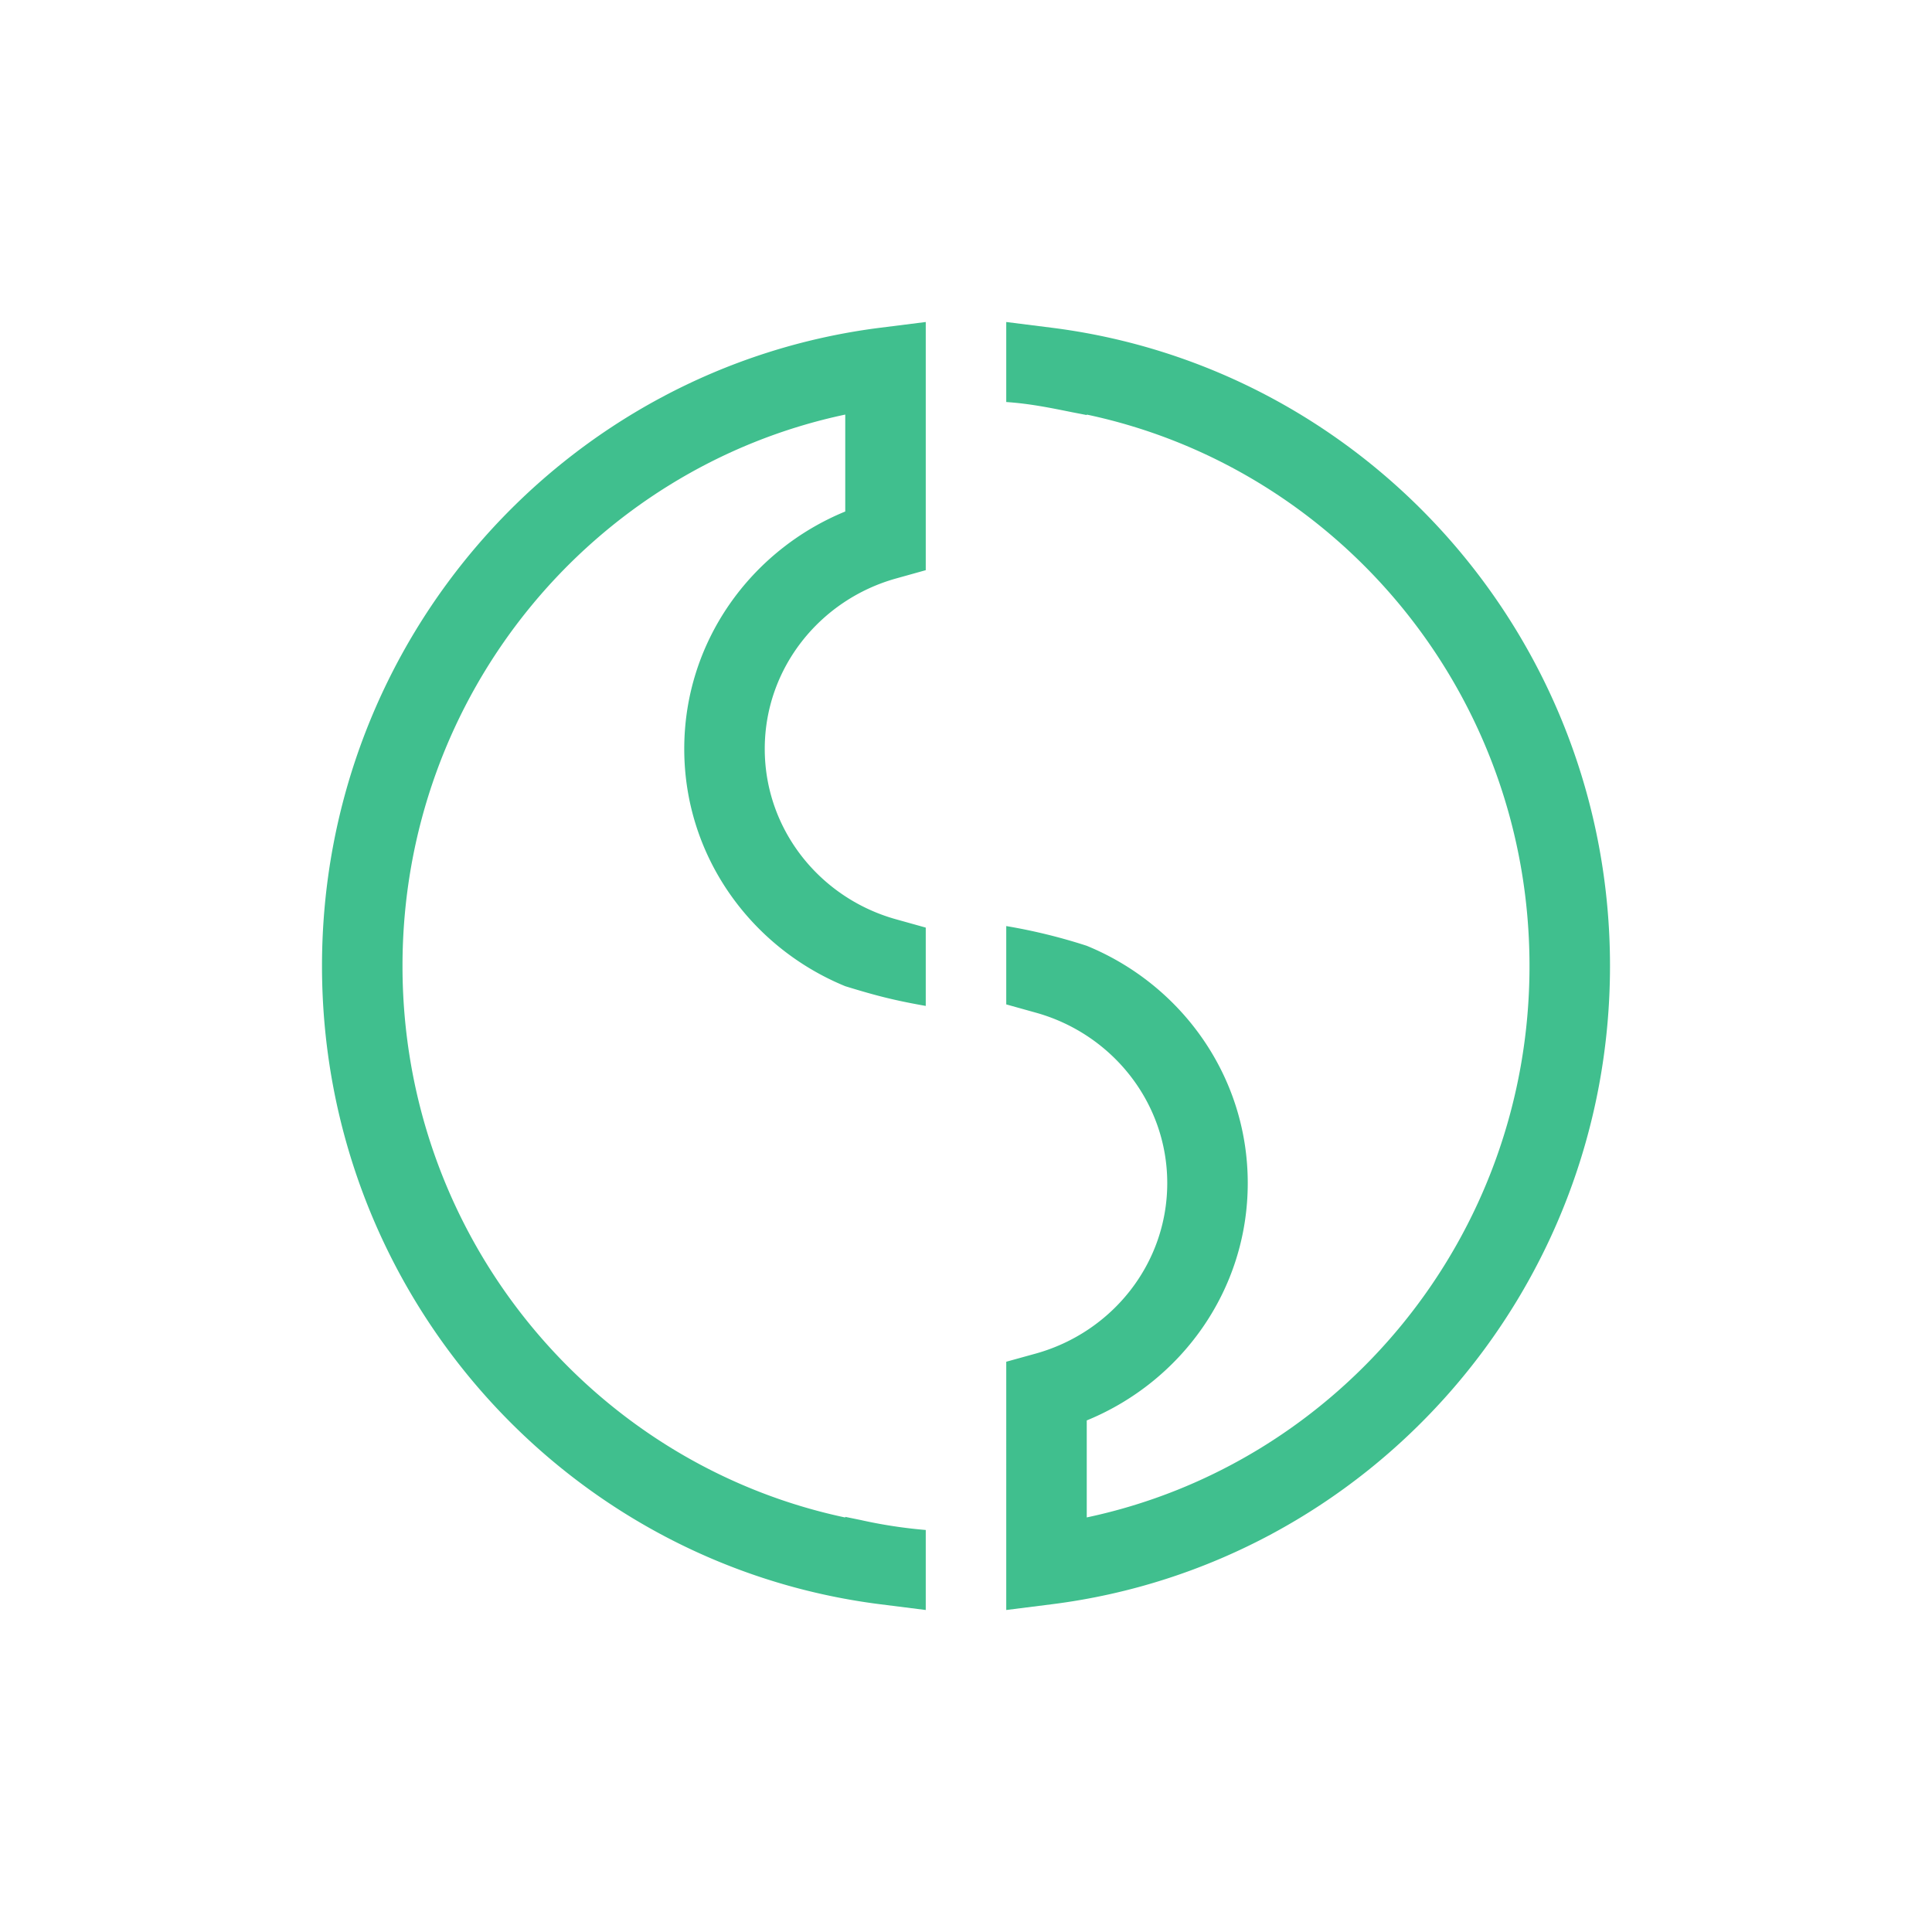 <svg xmlns="http://www.w3.org/2000/svg" width="24" height="24" fill="none" viewBox="0 0 24 24">
    <path fill="#40BF8E" d="M11.5 7.083V4l-.563.071C7.02 4.564 4 7.931 4 12s3.02 7.436 6.937 7.929L11.5 20v-.994a6 6 0 0 1-.814-.125l-.186-.038v.008C7.364 18.186 5 15.377 5 12s2.364-6.187 5.5-6.85v1.204c-1.172.481-2 1.617-2 2.949s.828 2.467 2 2.948c.39.12.611.176 1 .245v-.973l-.365-.102c-.948-.262-1.635-1.115-1.635-2.118s.687-1.855 1.635-2.118zm1 9.833V20l.563-.071c3.917-.492 6.937-3.86 6.937-7.93 0-4.068-3.02-7.435-6.937-7.928L12.5 4v.994c.288.02.527.068.814.126l.186.036V5.15C16.635 5.814 19 8.623 19 12s-2.365 6.186-5.5 6.85v-1.205c1.172-.48 2-1.616 2-2.948s-.828-2.468-2-2.948a7 7 0 0 0-1-.245v.973l.365.102c.947.262 1.635 1.115 1.635 2.118s-.687 1.855-1.635 2.118z"/>
</svg>
